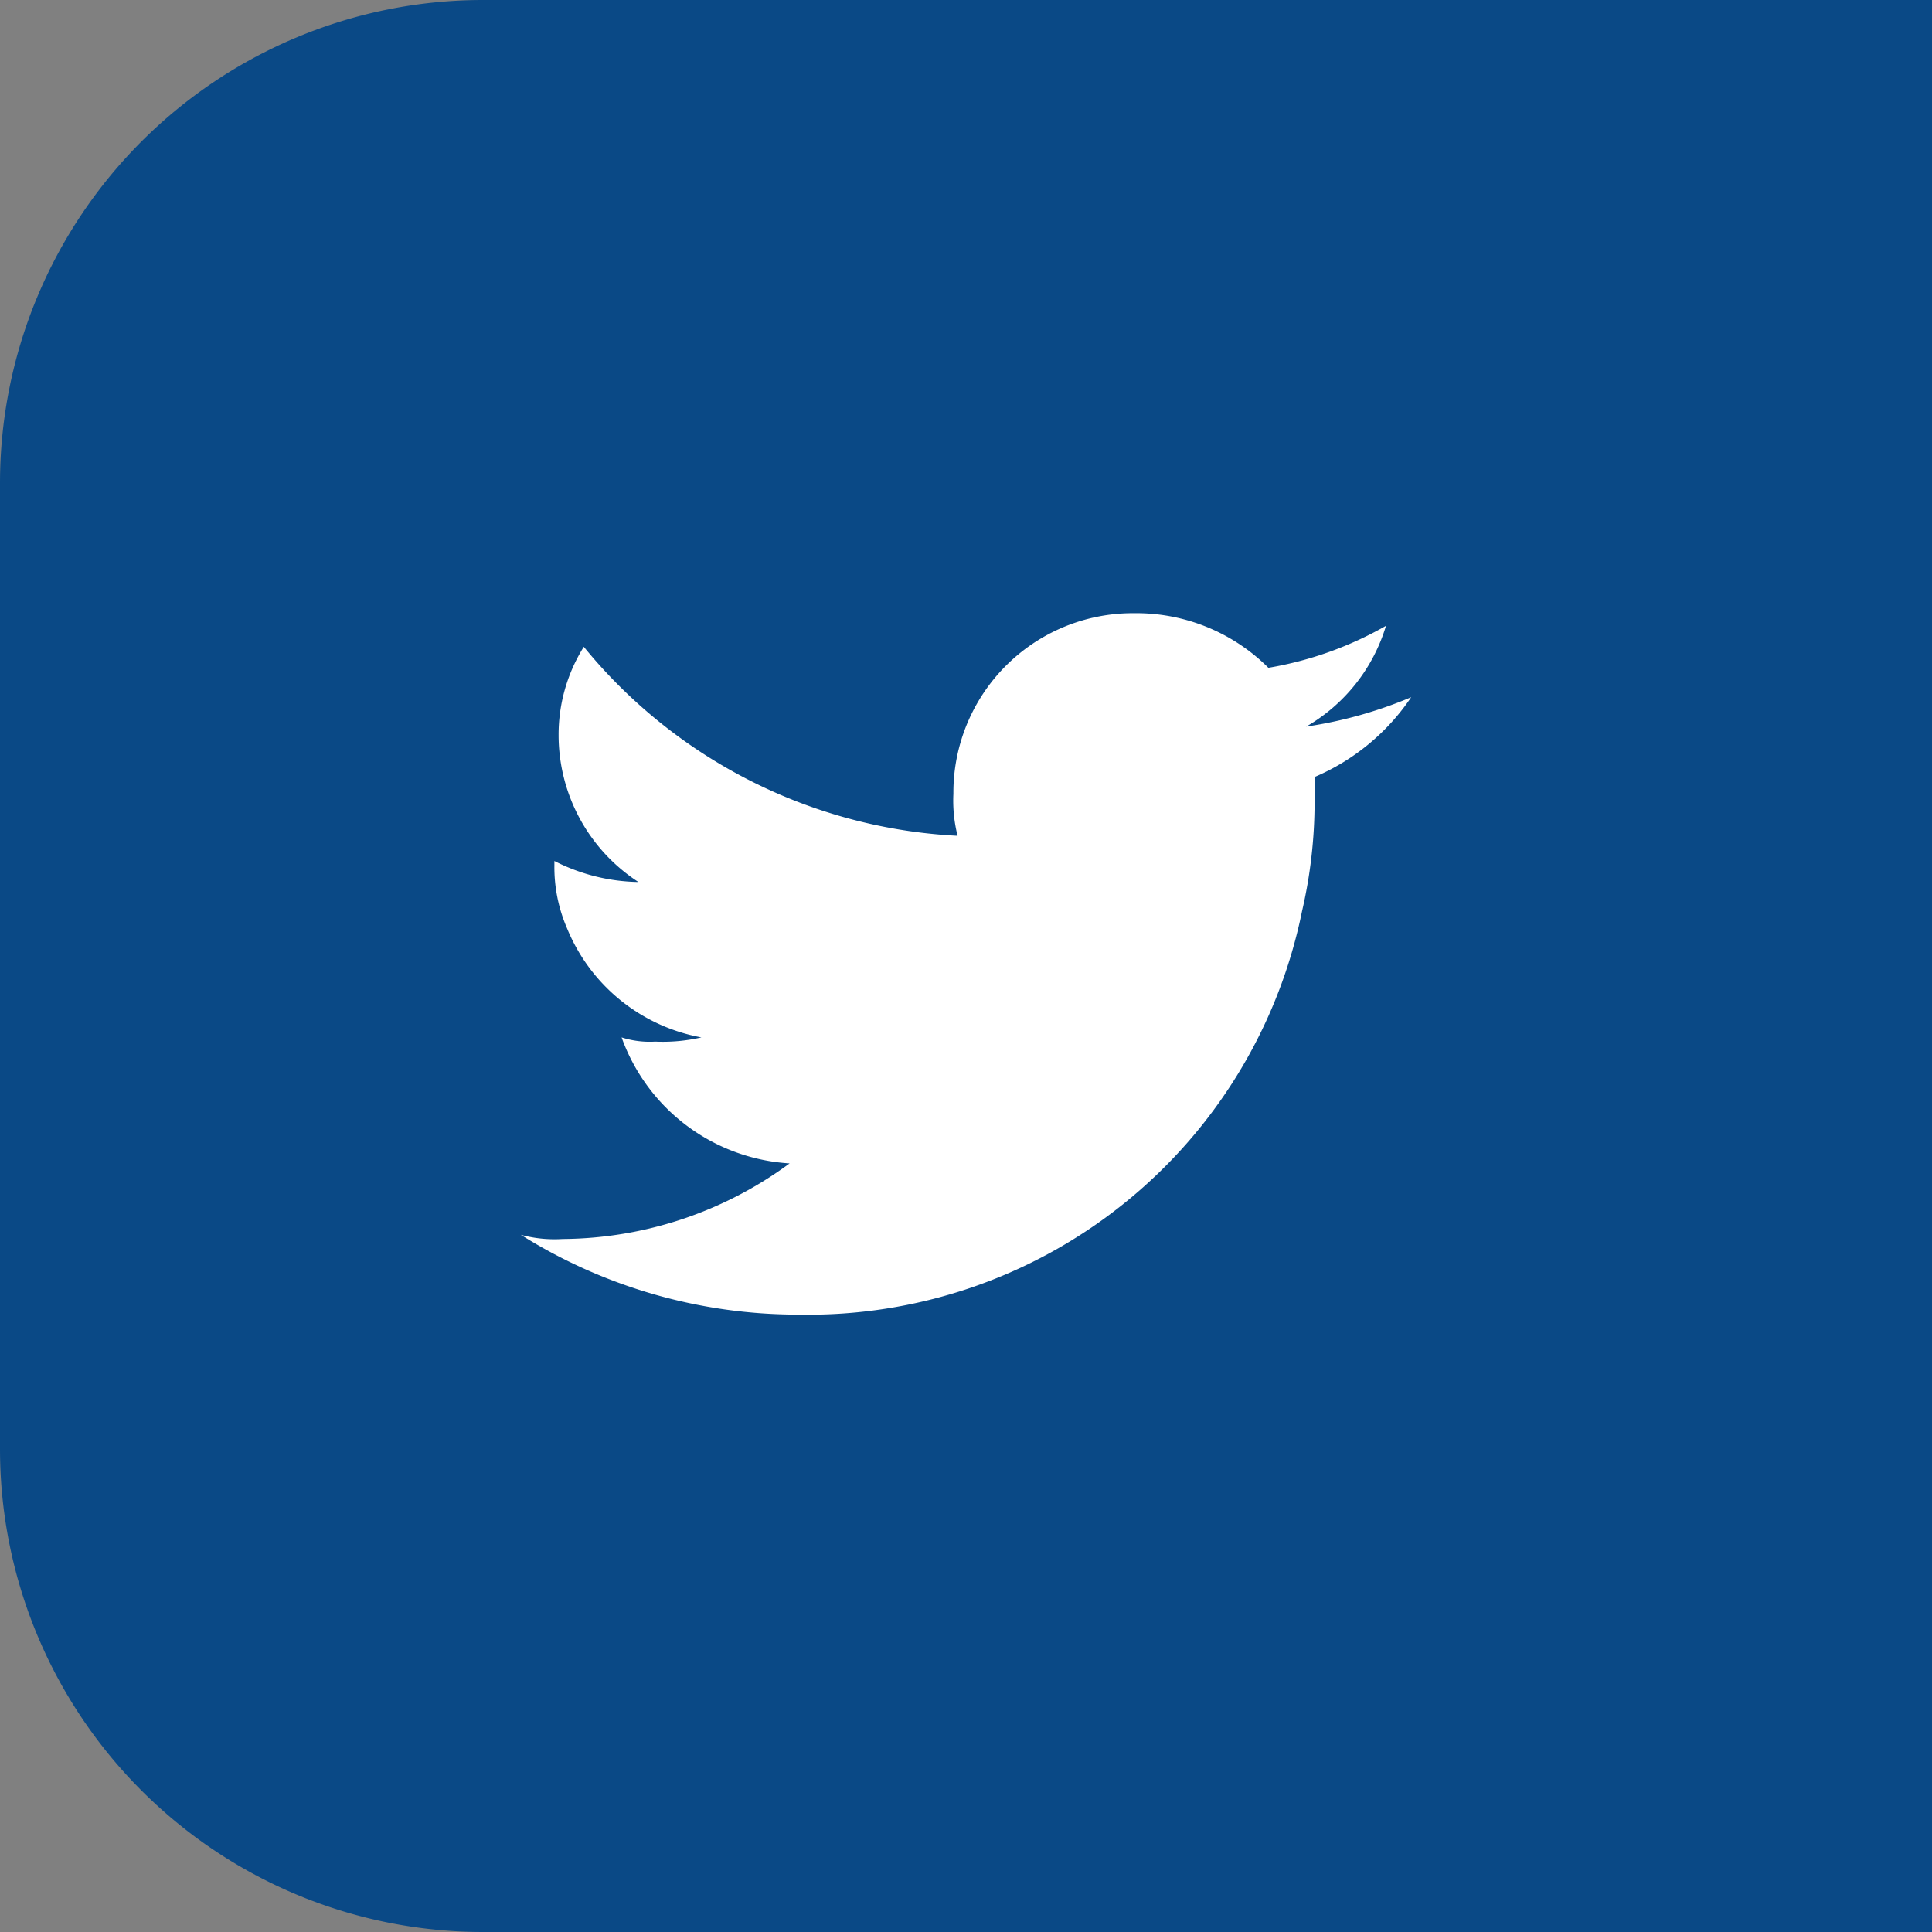 <svg xmlns="http://www.w3.org/2000/svg" viewBox="0 0 46 46"><rect x="0" y="0" width="46" height="46" fill="#808080" stroke="none"/><defs><style>.cls-1{fill:#0a4986;}.cls-2{fill:#fff;}</style></defs><title>twitter</title><g id="Layer_2" data-name="Layer 2"><g id="Layer_1-2" data-name="Layer 1"><path class="cls-1" d="M11.5,0h23A11.5,11.5,0,0,1,46,11.5V46a0,0,0,0,1,0,0H0a0,0,0,0,1,0,0V11.5A11.5,11.5,0,0,1,11.5,0Z" transform="translate(0 46) rotate(-90)"/><path id="_Path_" data-name="&lt;Path&gt;" class="cls-2" d="M33.6,16.6a10.27,10.27,0,0,1-2.5.7A4.15,4.15,0,0,0,33,14.9a8.49,8.49,0,0,1-2.8,1A4.45,4.45,0,0,0,27,14.6a4.27,4.27,0,0,0-4.3,4.3,3.4,3.4,0,0,0,.1,1,12.29,12.29,0,0,1-8.9-4.5,3.94,3.94,0,0,0-.6,2.1A4.17,4.17,0,0,0,15.2,21a4.55,4.55,0,0,1-2-.5v.1a3.65,3.65,0,0,0,.3,1.5,4.29,4.29,0,0,0,3.2,2.6,4.1,4.1,0,0,1-1.1.1,2.2,2.2,0,0,1-.8-.1,4.54,4.54,0,0,0,4,3,9.21,9.21,0,0,1-5.4,1.8,3.08,3.08,0,0,1-1-.1A12.41,12.41,0,0,0,19,31.3a12,12,0,0,0,12-9.6,11.53,11.53,0,0,0,.3-2.6v-.6A5.25,5.25,0,0,0,33.6,16.6Z"/></g></g></svg>